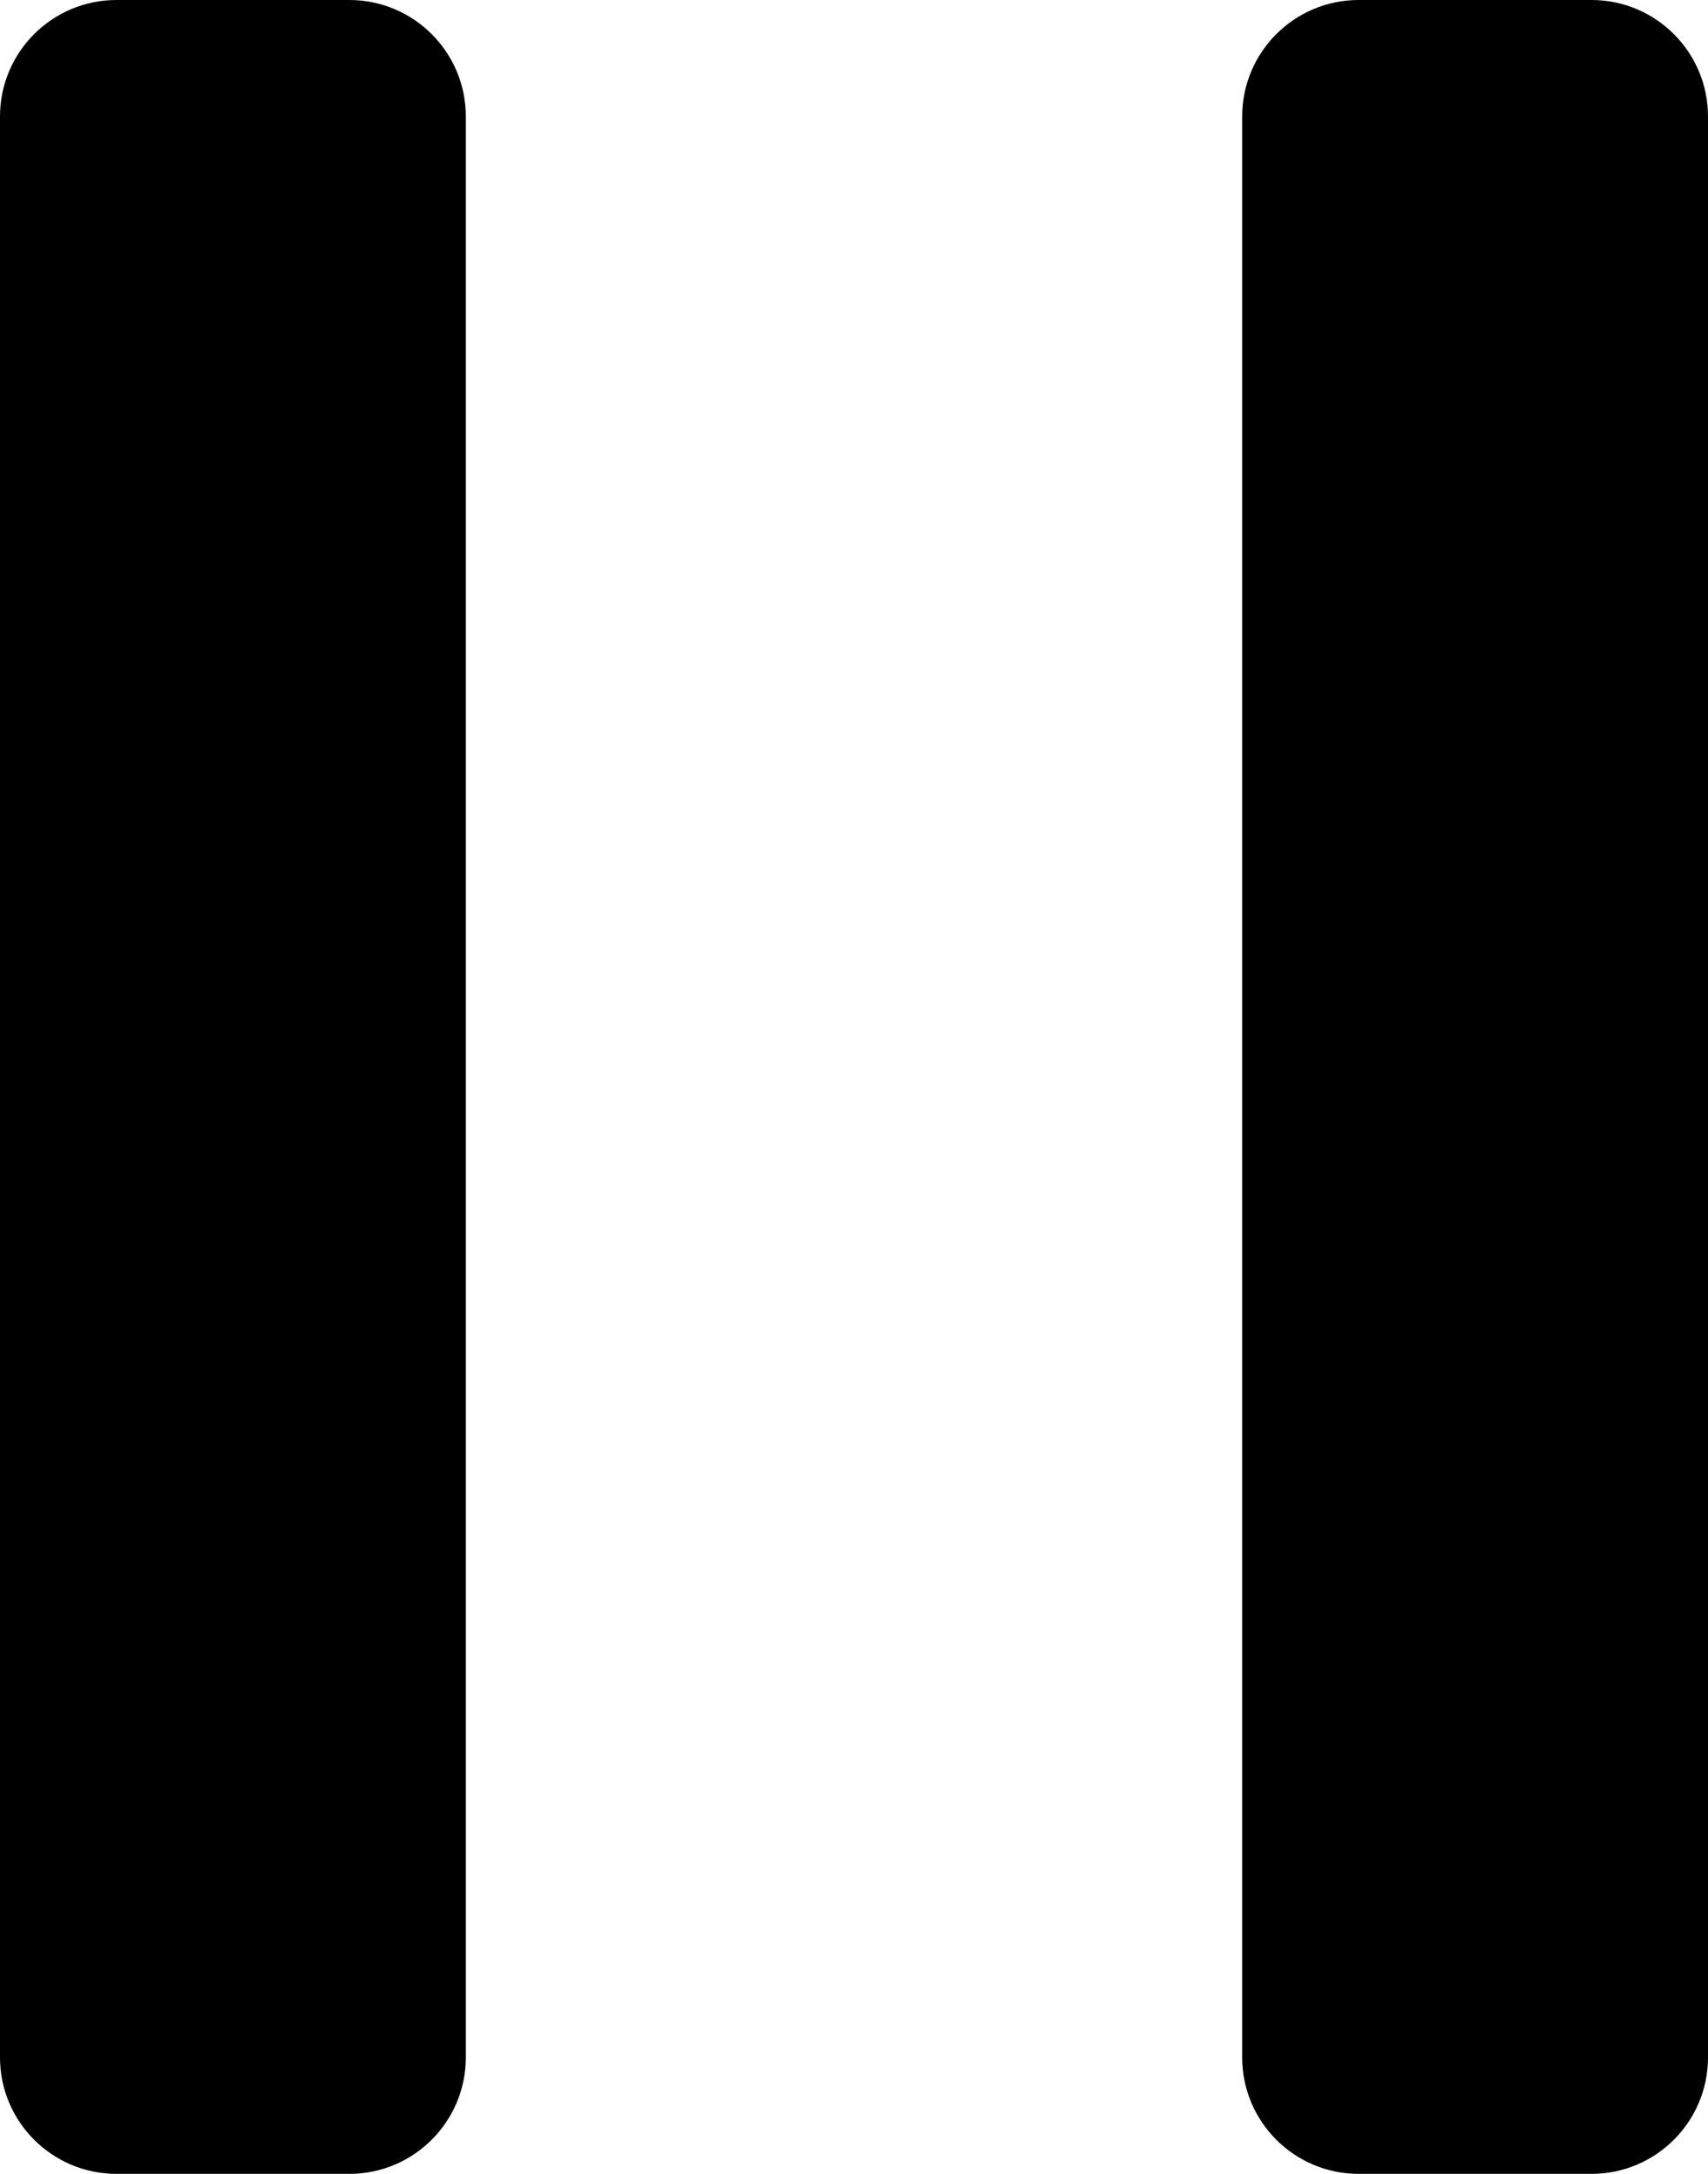 <svg aria-hidden="true" viewBox="0 0 22 28">
  <path
    fillRule="evenodd"
    clipRule="evenodd"
    d="M1.5 0C0.672 0 0 0.672 0 1.5V26.5C0 27.328 0.672 28 1.5 28H4.5C5.328 28 6 27.328 6 26.5V1.5C6 0.672 5.328 0 4.5 0H1.5ZM17.5 0C16.672 0 16 0.672 16 1.5V26.5C16 27.328 16.672 28 17.5 28H20.5C21.328 28 22 27.328 22 26.5V1.5C22 0.672 21.328 0 20.5 0H17.5Z"
  />
</svg>